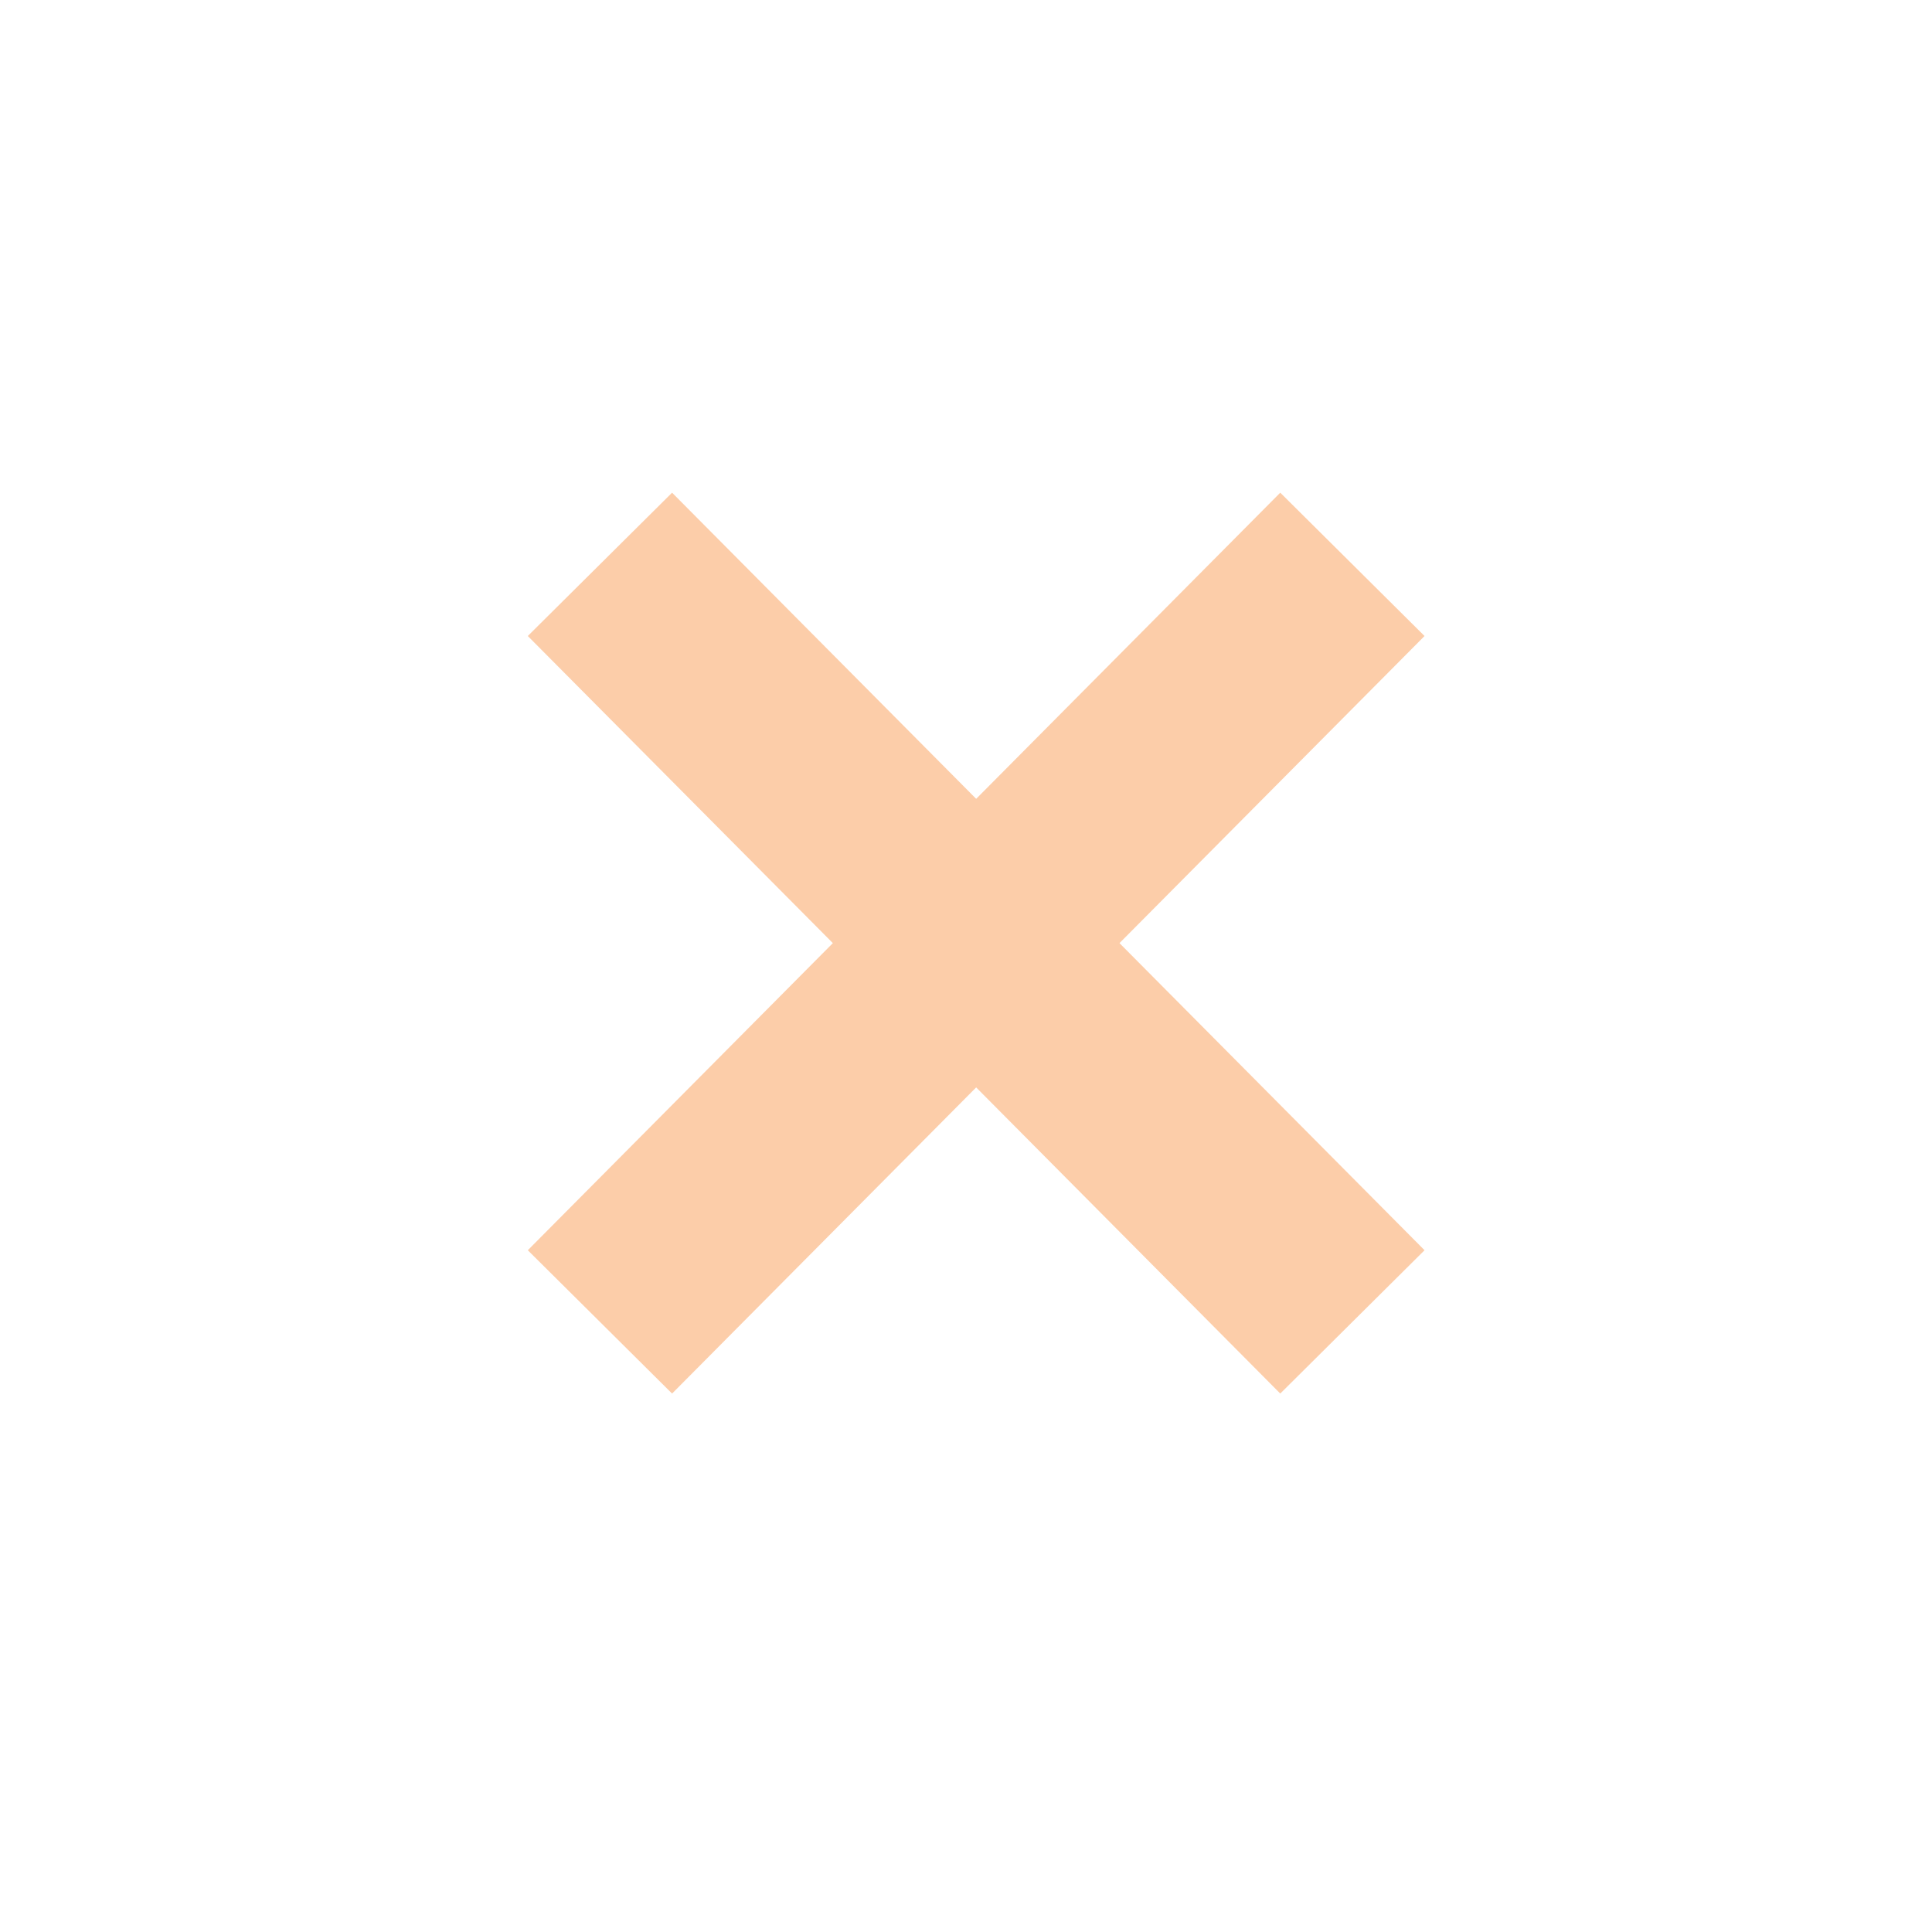 <?xml version="1.0" encoding="utf-8"?>
<!-- Generator: Adobe Illustrator 21.0.2, SVG Export Plug-In . SVG Version: 6.00 Build 0)  -->
<svg version="1.1" id="Layer_1" xmlns="http://www.w3.org/2000/svg" xmlns:xlink="http://www.w3.org/1999/xlink" x="0px" y="0px"
	 viewBox="0 0 38 38" style="enable-background:new 0 0 38 38;" xml:space="preserve">
<style type="text/css">
	.st0{fill:none;stroke:#FCCDA9;stroke-width:4;stroke-miterlimit:10;}
</style>
<g>
	<line class="st0" x1="26.6" y1="11.1" x2="11.8" y2="26"/>
	<line class="st0" x1="26.6" y1="26" x2="11.8" y2="11.1"/>
</g>
</svg>
